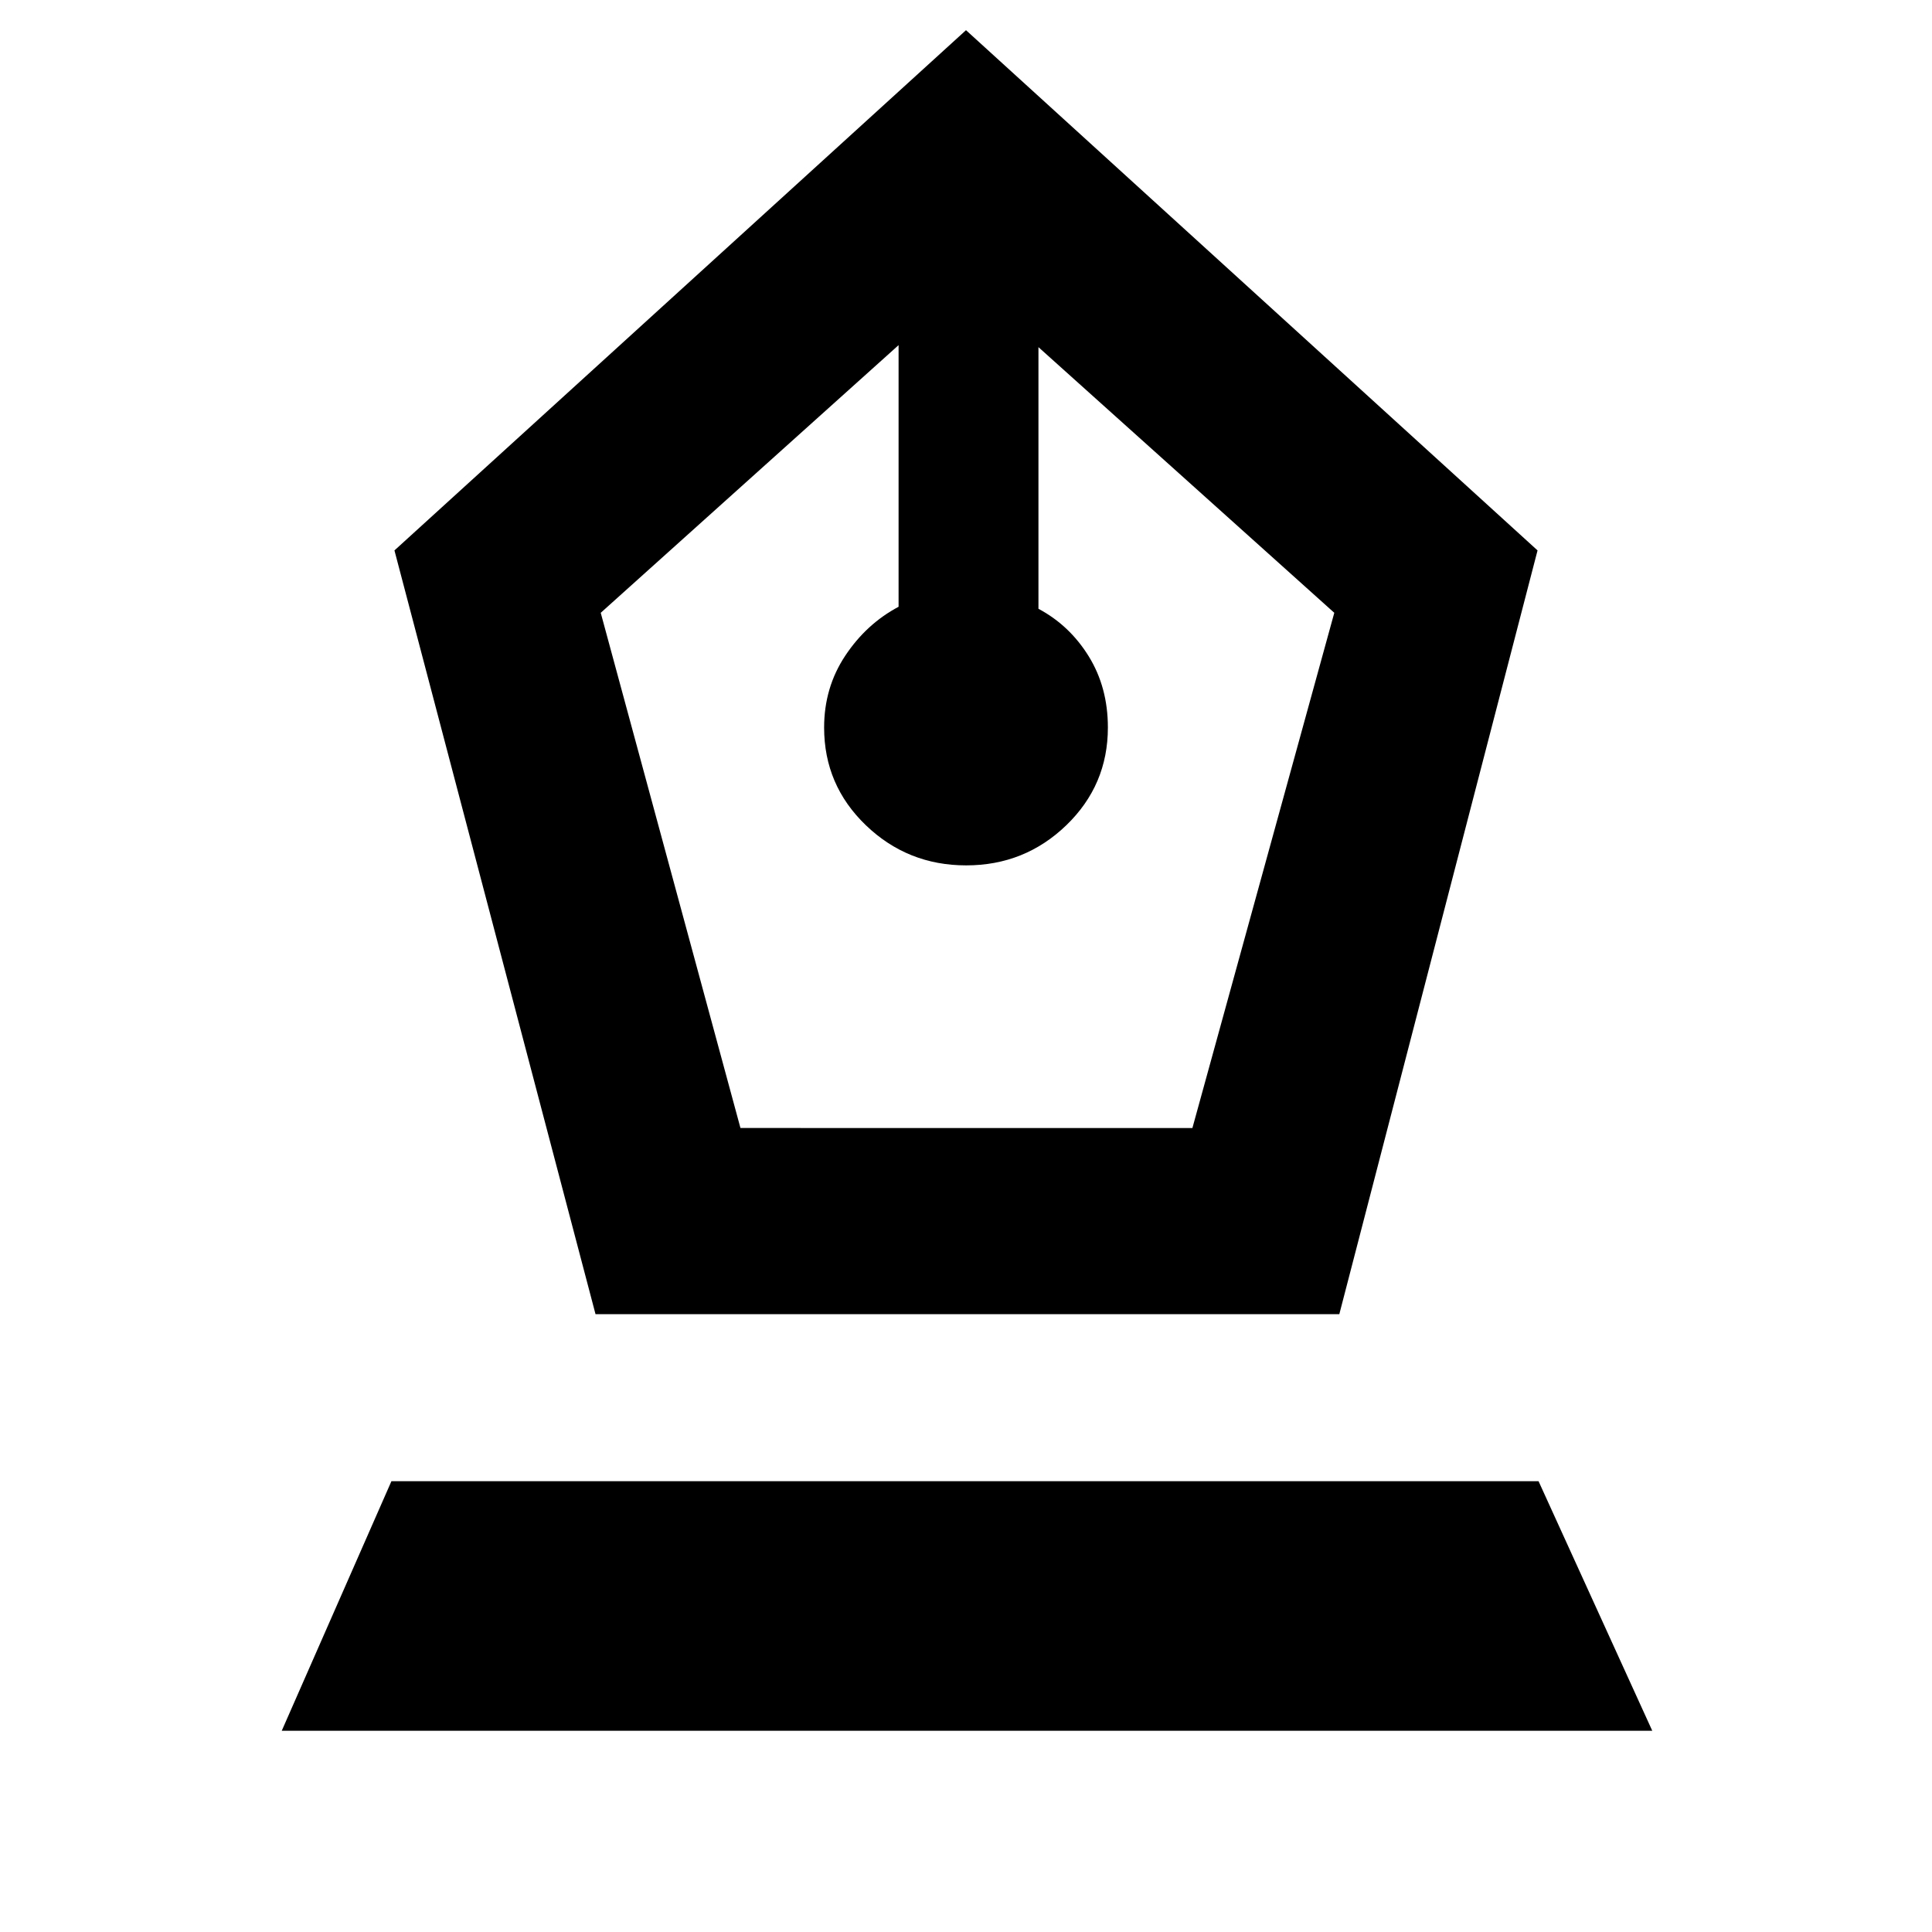 <svg xmlns="http://www.w3.org/2000/svg" height="48" viewBox="0 -960 960 960" width="48"><path d="M295.91-307 196-686.5 480-945l284 258.5L665.5-307H295.91Zm72.02-92.5H592.5l70.5-256-147-132v130q15.5 8.26 25 23.65 9.5 15.38 9.5 35.35 0 28.62-20.66 48.56Q509.17-530 480.09-530q-29.09 0-49.84-19.93-20.75-19.94-20.75-48.55 0-19.88 10.5-35.7 10.5-15.82 26.5-24.32v-130l-148 133 69.43 256ZM140-100l54.5-124h570L821-100H140Z"/></svg>